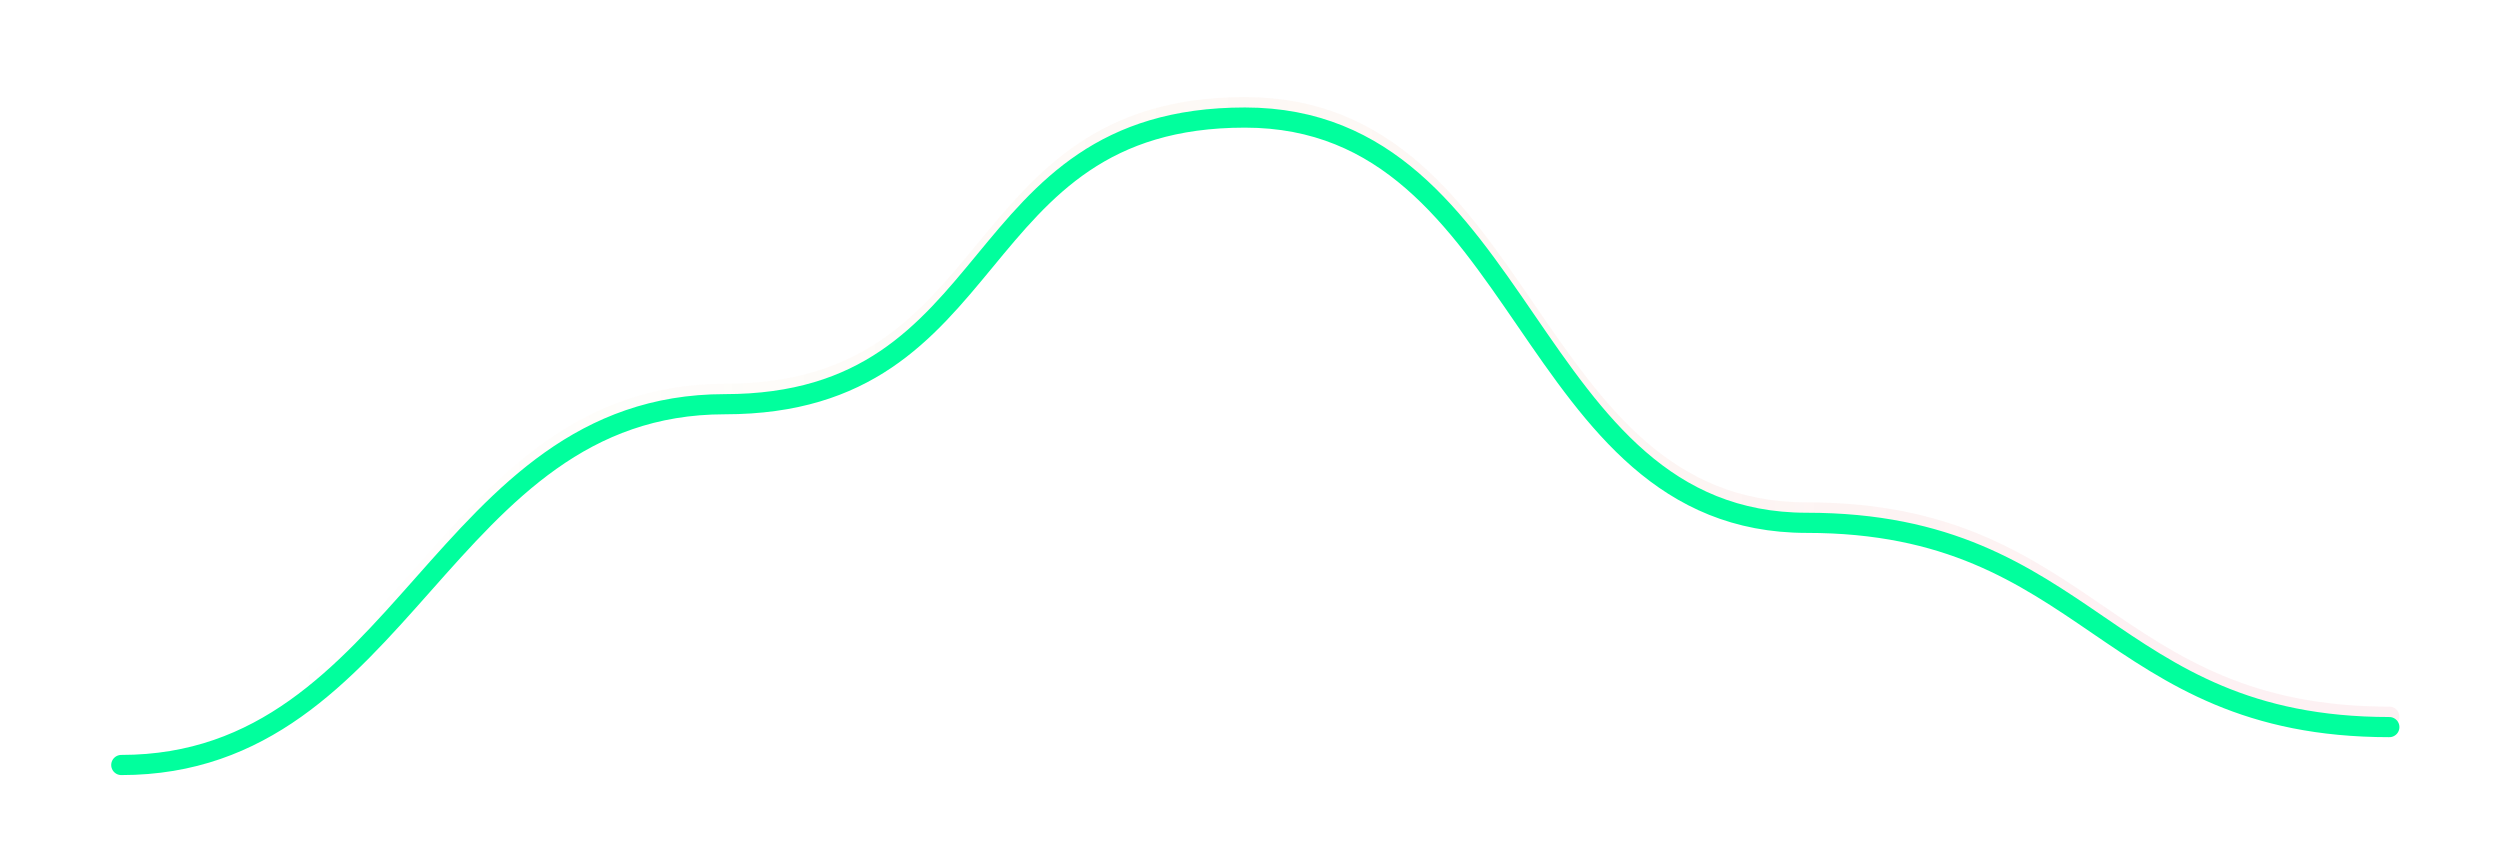 <svg width="124" height="43" viewBox="0 0 124 43" fill="none" xmlns="http://www.w3.org/2000/svg">
<path d="M6.016 37.429C20.083 37.429 21.88 19.534 35.947 19.534C50.014 19.534 47.682 5.315 61.749 5.315C75.816 5.315 75.547 25.417 89.614 25.417C103.68 25.417 104.444 35.549 118.511 35.549" stroke="url(#paint0_linear_203_7376)" stroke-opacity="0.1" strokeWidth="10.527" stroke-linecap="round"/>
<path d="M6.016 37.944C20.083 37.944 21.88 20.049 35.947 20.049C50.014 20.049 47.682 5.831 61.748 5.831C75.815 5.831 75.546 25.932 89.613 25.932C103.68 25.932 104.444 36.064 118.511 36.064" stroke="#01FF9D" strokeWidth="3.366" stroke-linecap="round"/>
<defs>
<linearGradient id="paint0_linear_203_7376" x1="104.086" y1="19.081" x2="13.211" y2="21.591" gradientUnits="userSpaceOnUse">
<stop stop-color="#EF7C89"/>
<stop offset="1" stop-color="#C99100" stop-opacity="0"/>
</linearGradient>
</defs>
</svg>
